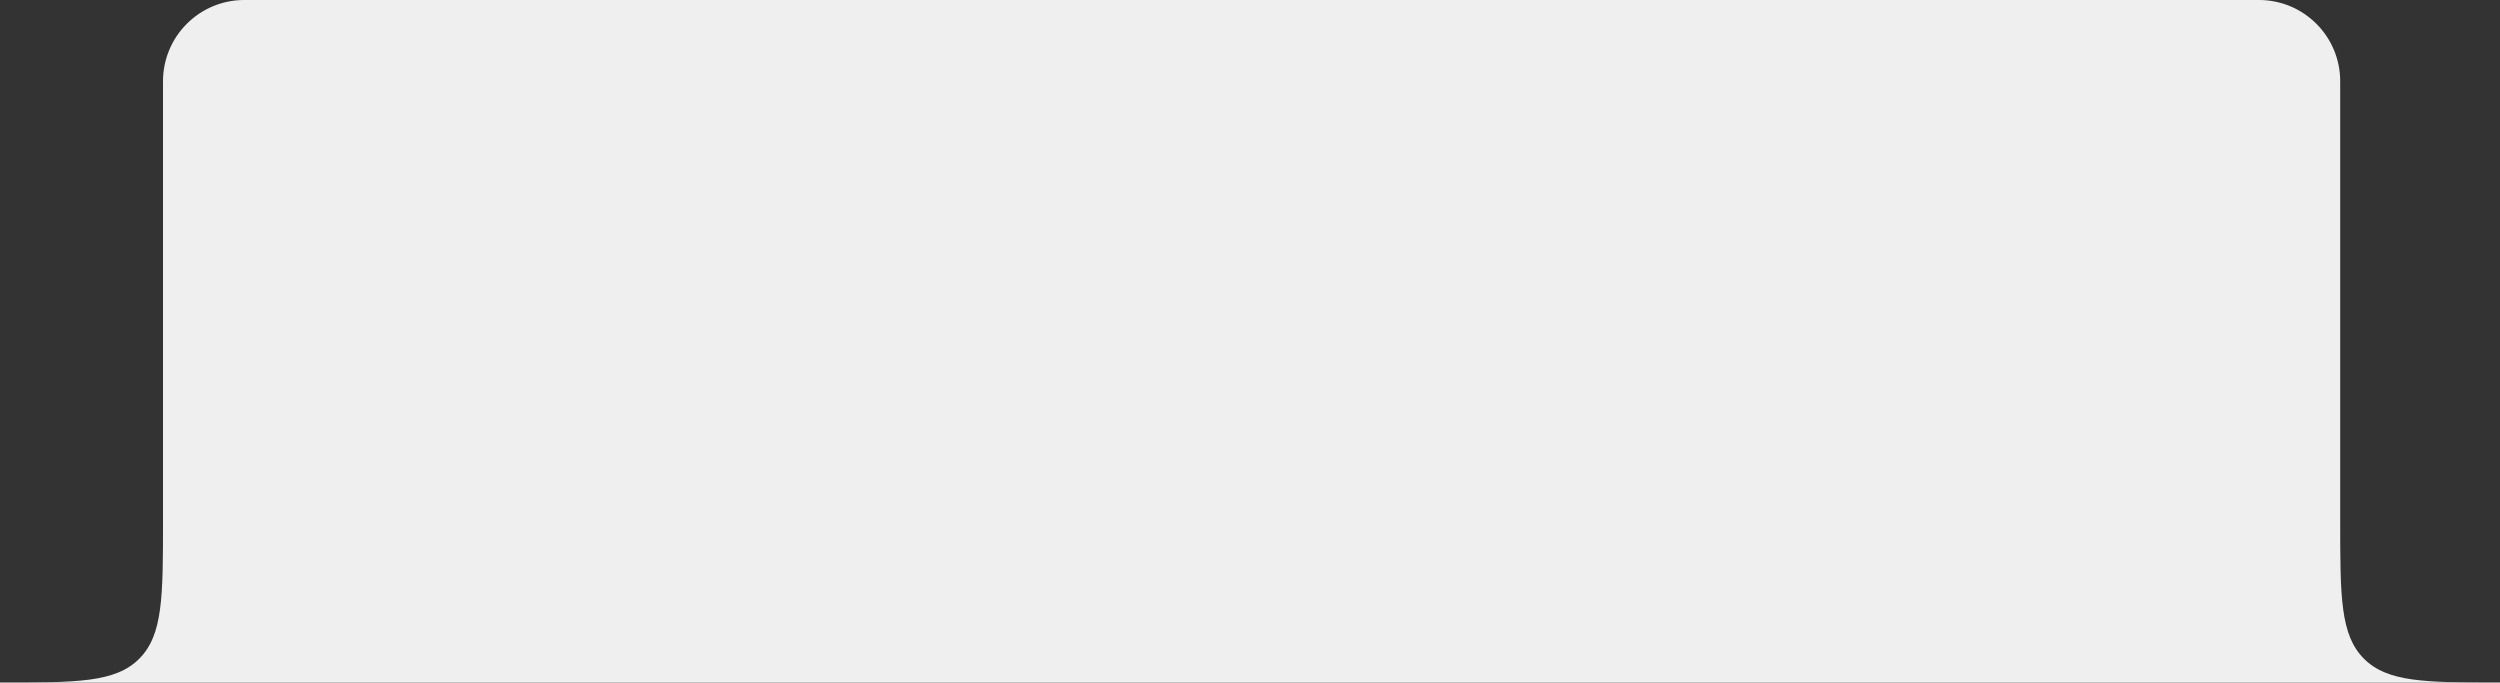 <svg width="923" height="252" viewBox="0 0 923 252" fill="none" xmlns="http://www.w3.org/2000/svg">
<rect x="0" y="0" width="923" height="252" fill="#333333" stroke="none"/>
<path d="M864 30C864 13.431 850.569 0 834 0H90.184C73.615 0 60.184 13.431 60.184 30V192C60.184 220.284 60.184 234.426 51.397 243.213C42.61 252 28.468 252 0.184 252H922.167C895.101 251.996 881.382 251.808 872.787 243.213C864 234.427 864 220.284 864 192V30Z" fill="#EFEFEF"/>
</svg>
